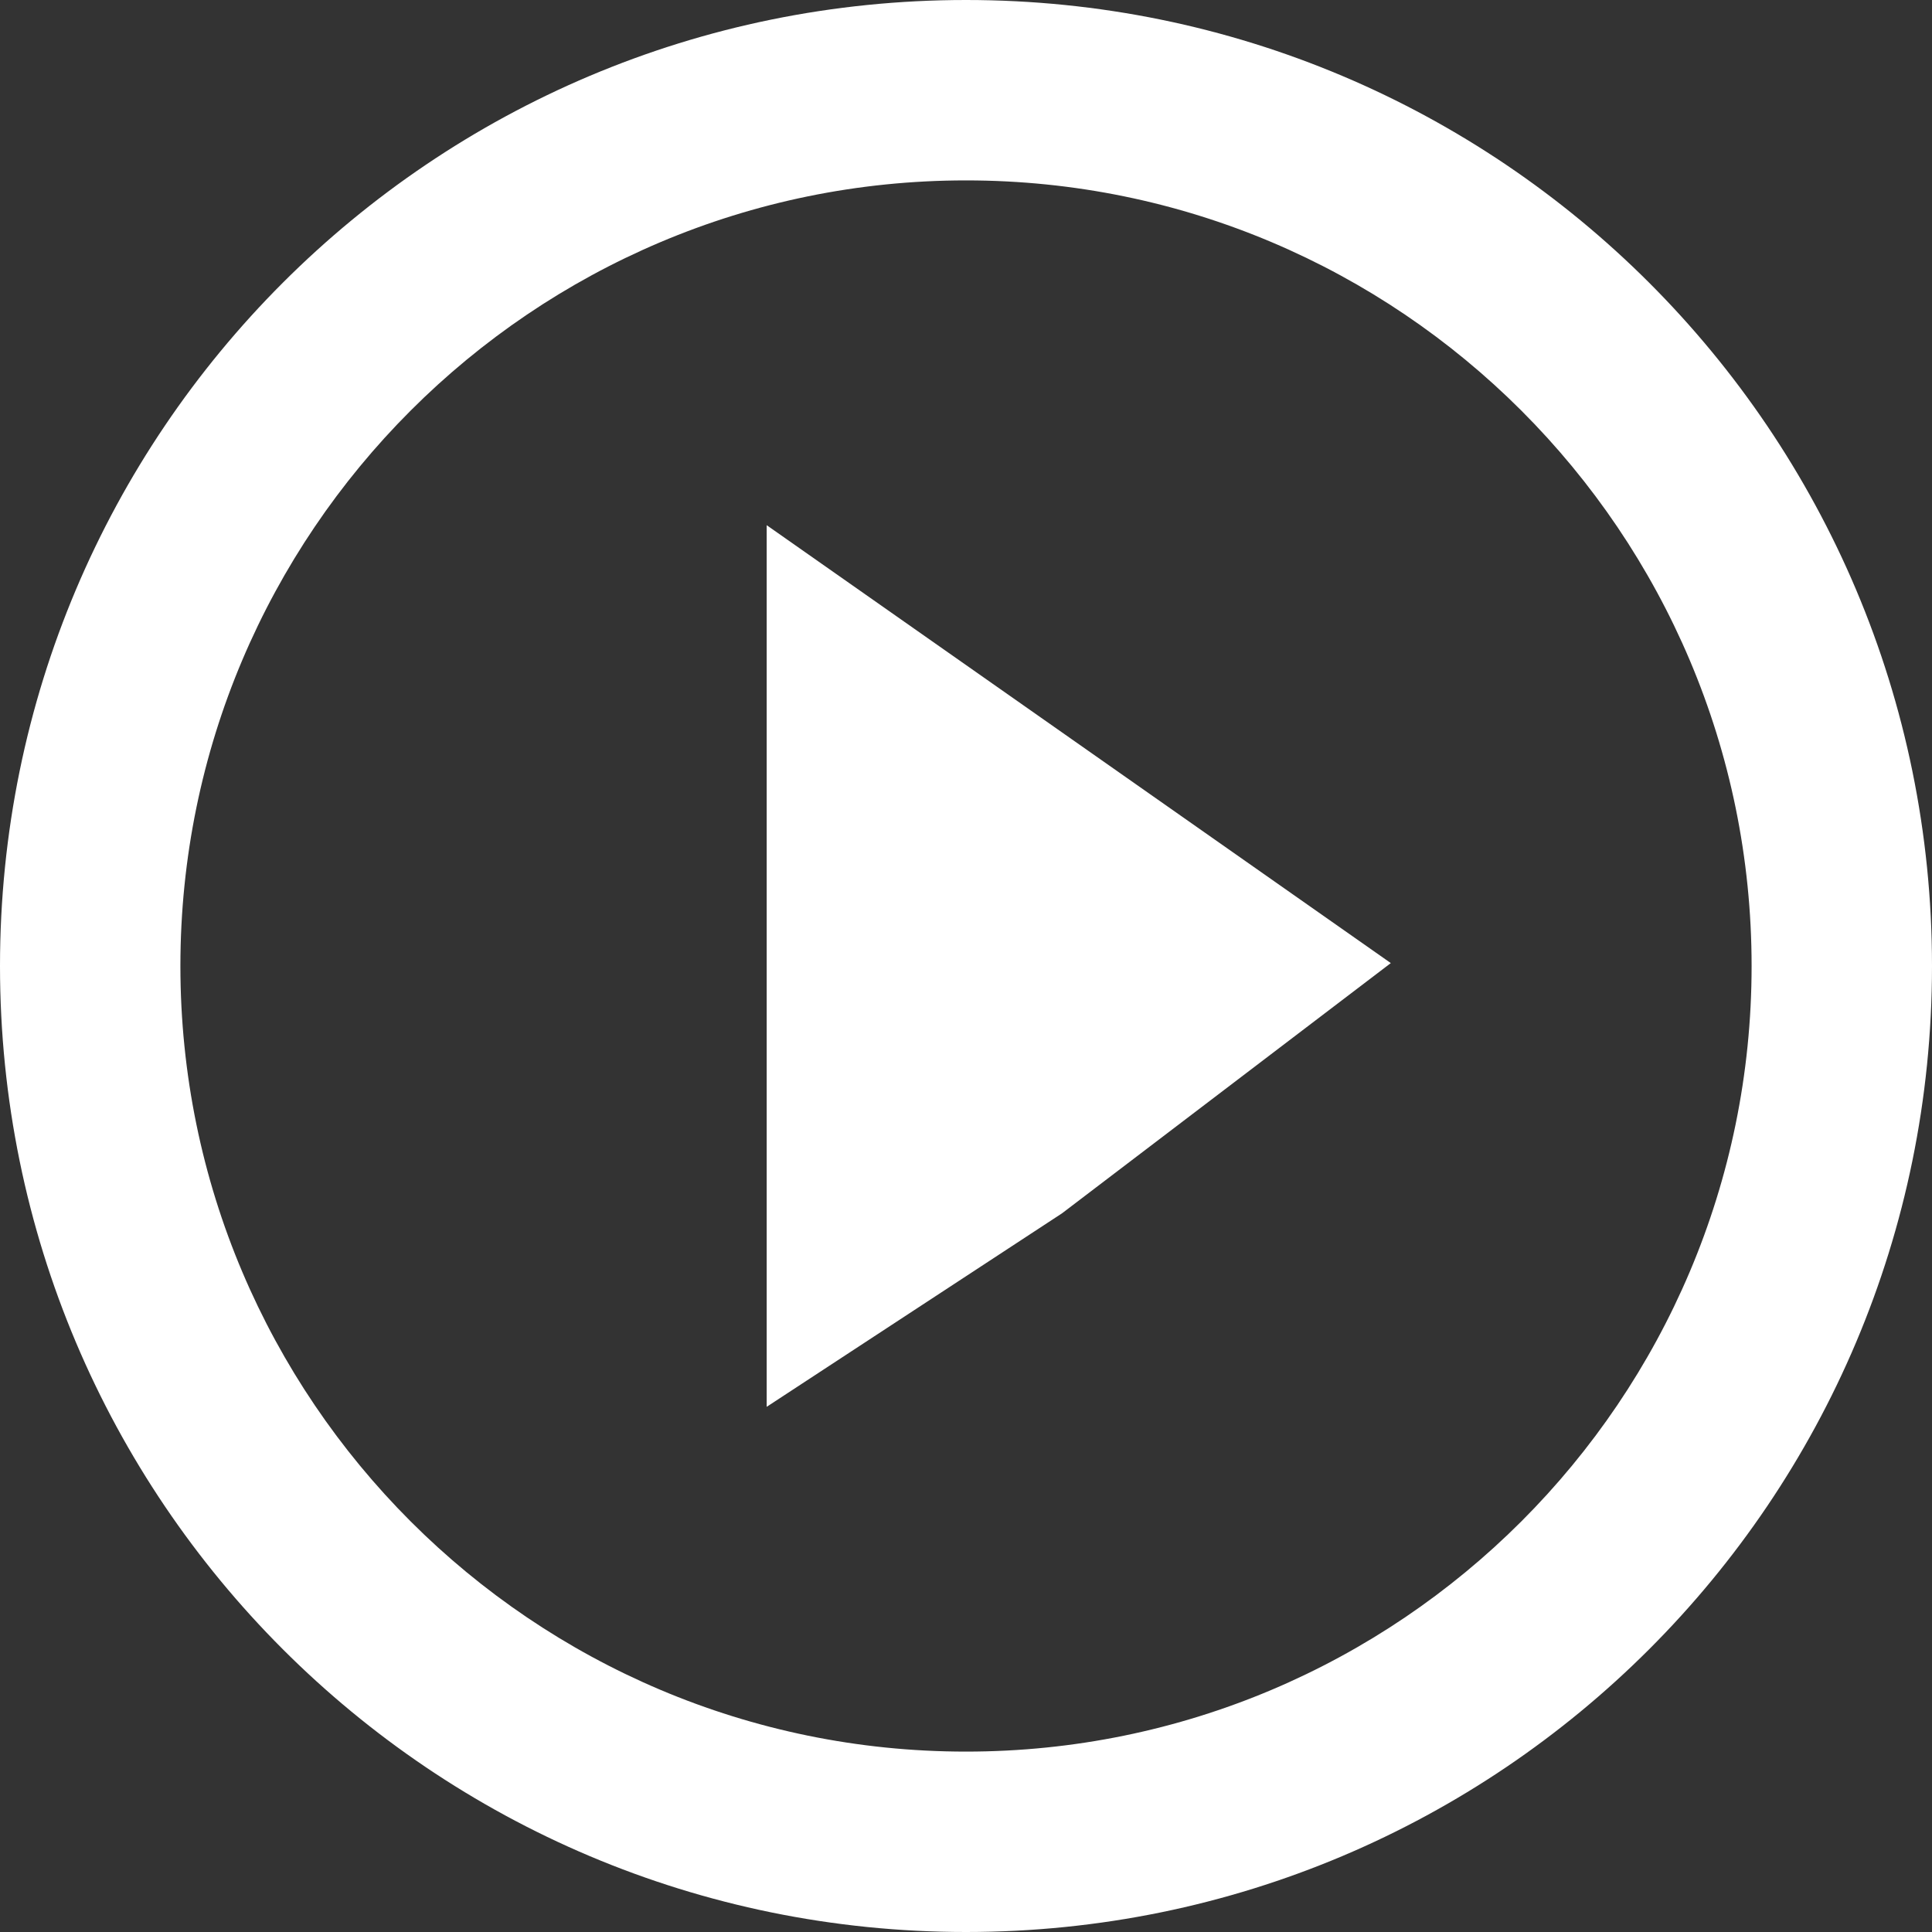 <?xml version="1.0" encoding="utf-8"?>
<!-- Generator: Adobe Illustrator 18.0.0, SVG Export Plug-In . SVG Version: 6.00 Build 0)  -->
<!DOCTYPE svg PUBLIC "-//W3C//DTD SVG 1.1//EN" "http://www.w3.org/Graphics/SVG/1.1/DTD/svg11.dtd">
<svg version="1.1" id="Layer_1" xmlns="http://www.w3.org/2000/svg" xmlns:xlink="http://www.w3.org/1999/xlink" x="0px" y="0px"
	 viewBox="0 0 132.8 132.8" enable-background="new 0 0 132.8 132.8" xml:space="preserve">
<rect x="0" y="0" width="132.8" height="132.8" fill="#333333" stroke="none"/>
<path fill="#FFFFFF" d="M66.4,0C29.7,0,0,29.7,0,66.4s29.7,66.4,66.4,66.4s66.4-29.7,66.4-66.4S103.1,0,66.4,0z M66.4,120.4
	c-29.8,0-54-24.2-54-54s24.2-54,54-54s54,24.2,54,54S96.2,120.4,66.4,120.4z"/>
<g>
	<path fill="#FFFFFF" d="M52.7,96.7L73,83.4l22.6-17.2L52.7,36.1V96.7z"/>
</g>
</svg>
